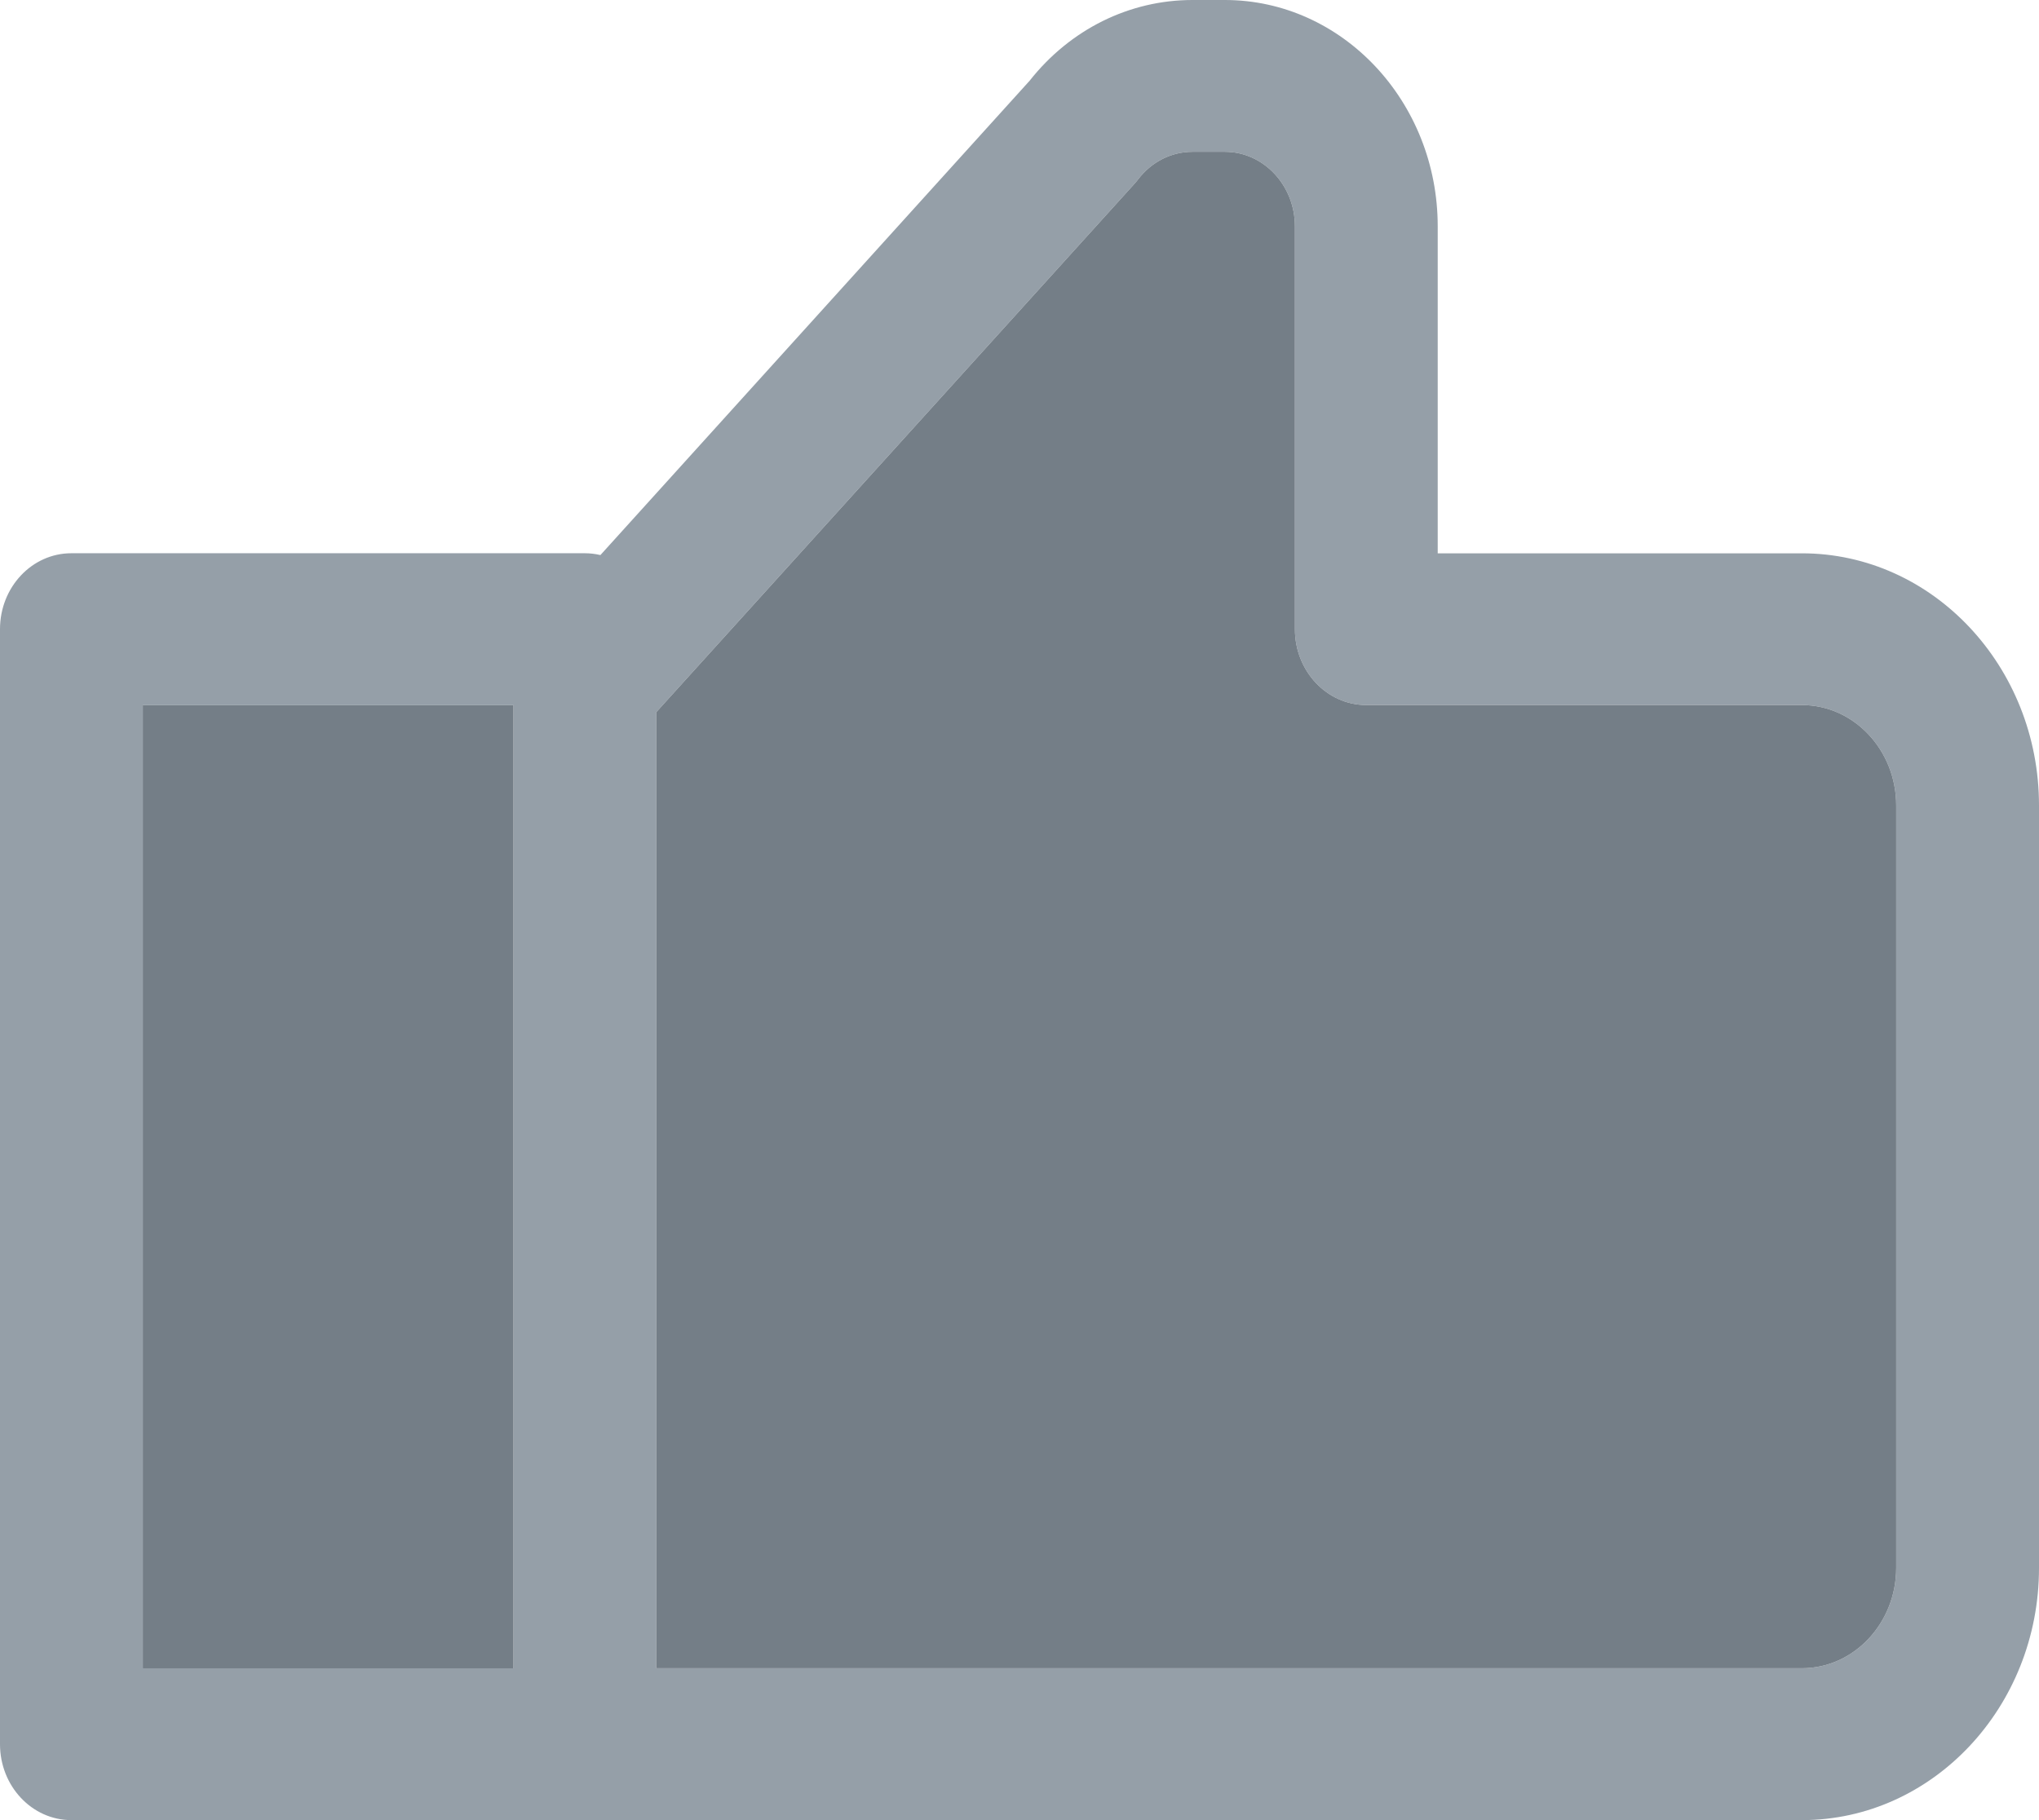 <svg width="28" height="25" viewBox="0 0 28 25" fill="none" xmlns="http://www.w3.org/2000/svg">
<path d="M24.744 25H8.032H0.98C0.439 25 0 24.533 0 23.957V8.642C0 8.065 0.439 7.599 0.98 7.599H8.032C8.105 7.599 8.176 7.608 8.245 7.624L14.139 1.109C14.696 0.403 15.509 0 16.376 0H16.82C18.432 0 19.743 1.395 19.743 3.109V7.6H24.744C26.539 7.6 28 9.153 28 11.063V21.537C28 23.446 26.539 25 24.744 25ZM7.051 9.684H1.961V22.915H7.051V9.684ZM26.039 11.063C26.039 10.303 25.458 9.684 24.744 9.684H18.762C18.221 9.684 17.782 9.218 17.782 8.642V3.109C17.782 2.544 17.35 2.085 16.82 2.085H16.375C16.086 2.085 15.814 2.222 15.63 2.462C15.613 2.484 15.595 2.506 15.576 2.527L9.011 9.783V22.914H24.744C25.458 22.914 26.039 22.295 26.039 21.535V11.063Z" fill="#959FA8"/>
<path d="M26.039 11.063C26.039 10.303 25.458 9.684 24.744 9.684H18.762C18.221 9.684 17.782 9.218 17.782 8.642V3.109C17.782 2.544 17.35 2.085 16.82 2.085H16.375C16.086 2.085 15.814 2.222 15.63 2.462C15.613 2.484 15.595 2.506 15.576 2.527L9.011 9.783V22.914H24.744C25.458 22.914 26.039 22.295 26.039 21.535V11.063Z" fill="#747E87"/>
<path d="M7.051 9.684H1.961V22.915H7.051V9.684Z" fill="#747E87"/>
</svg>
